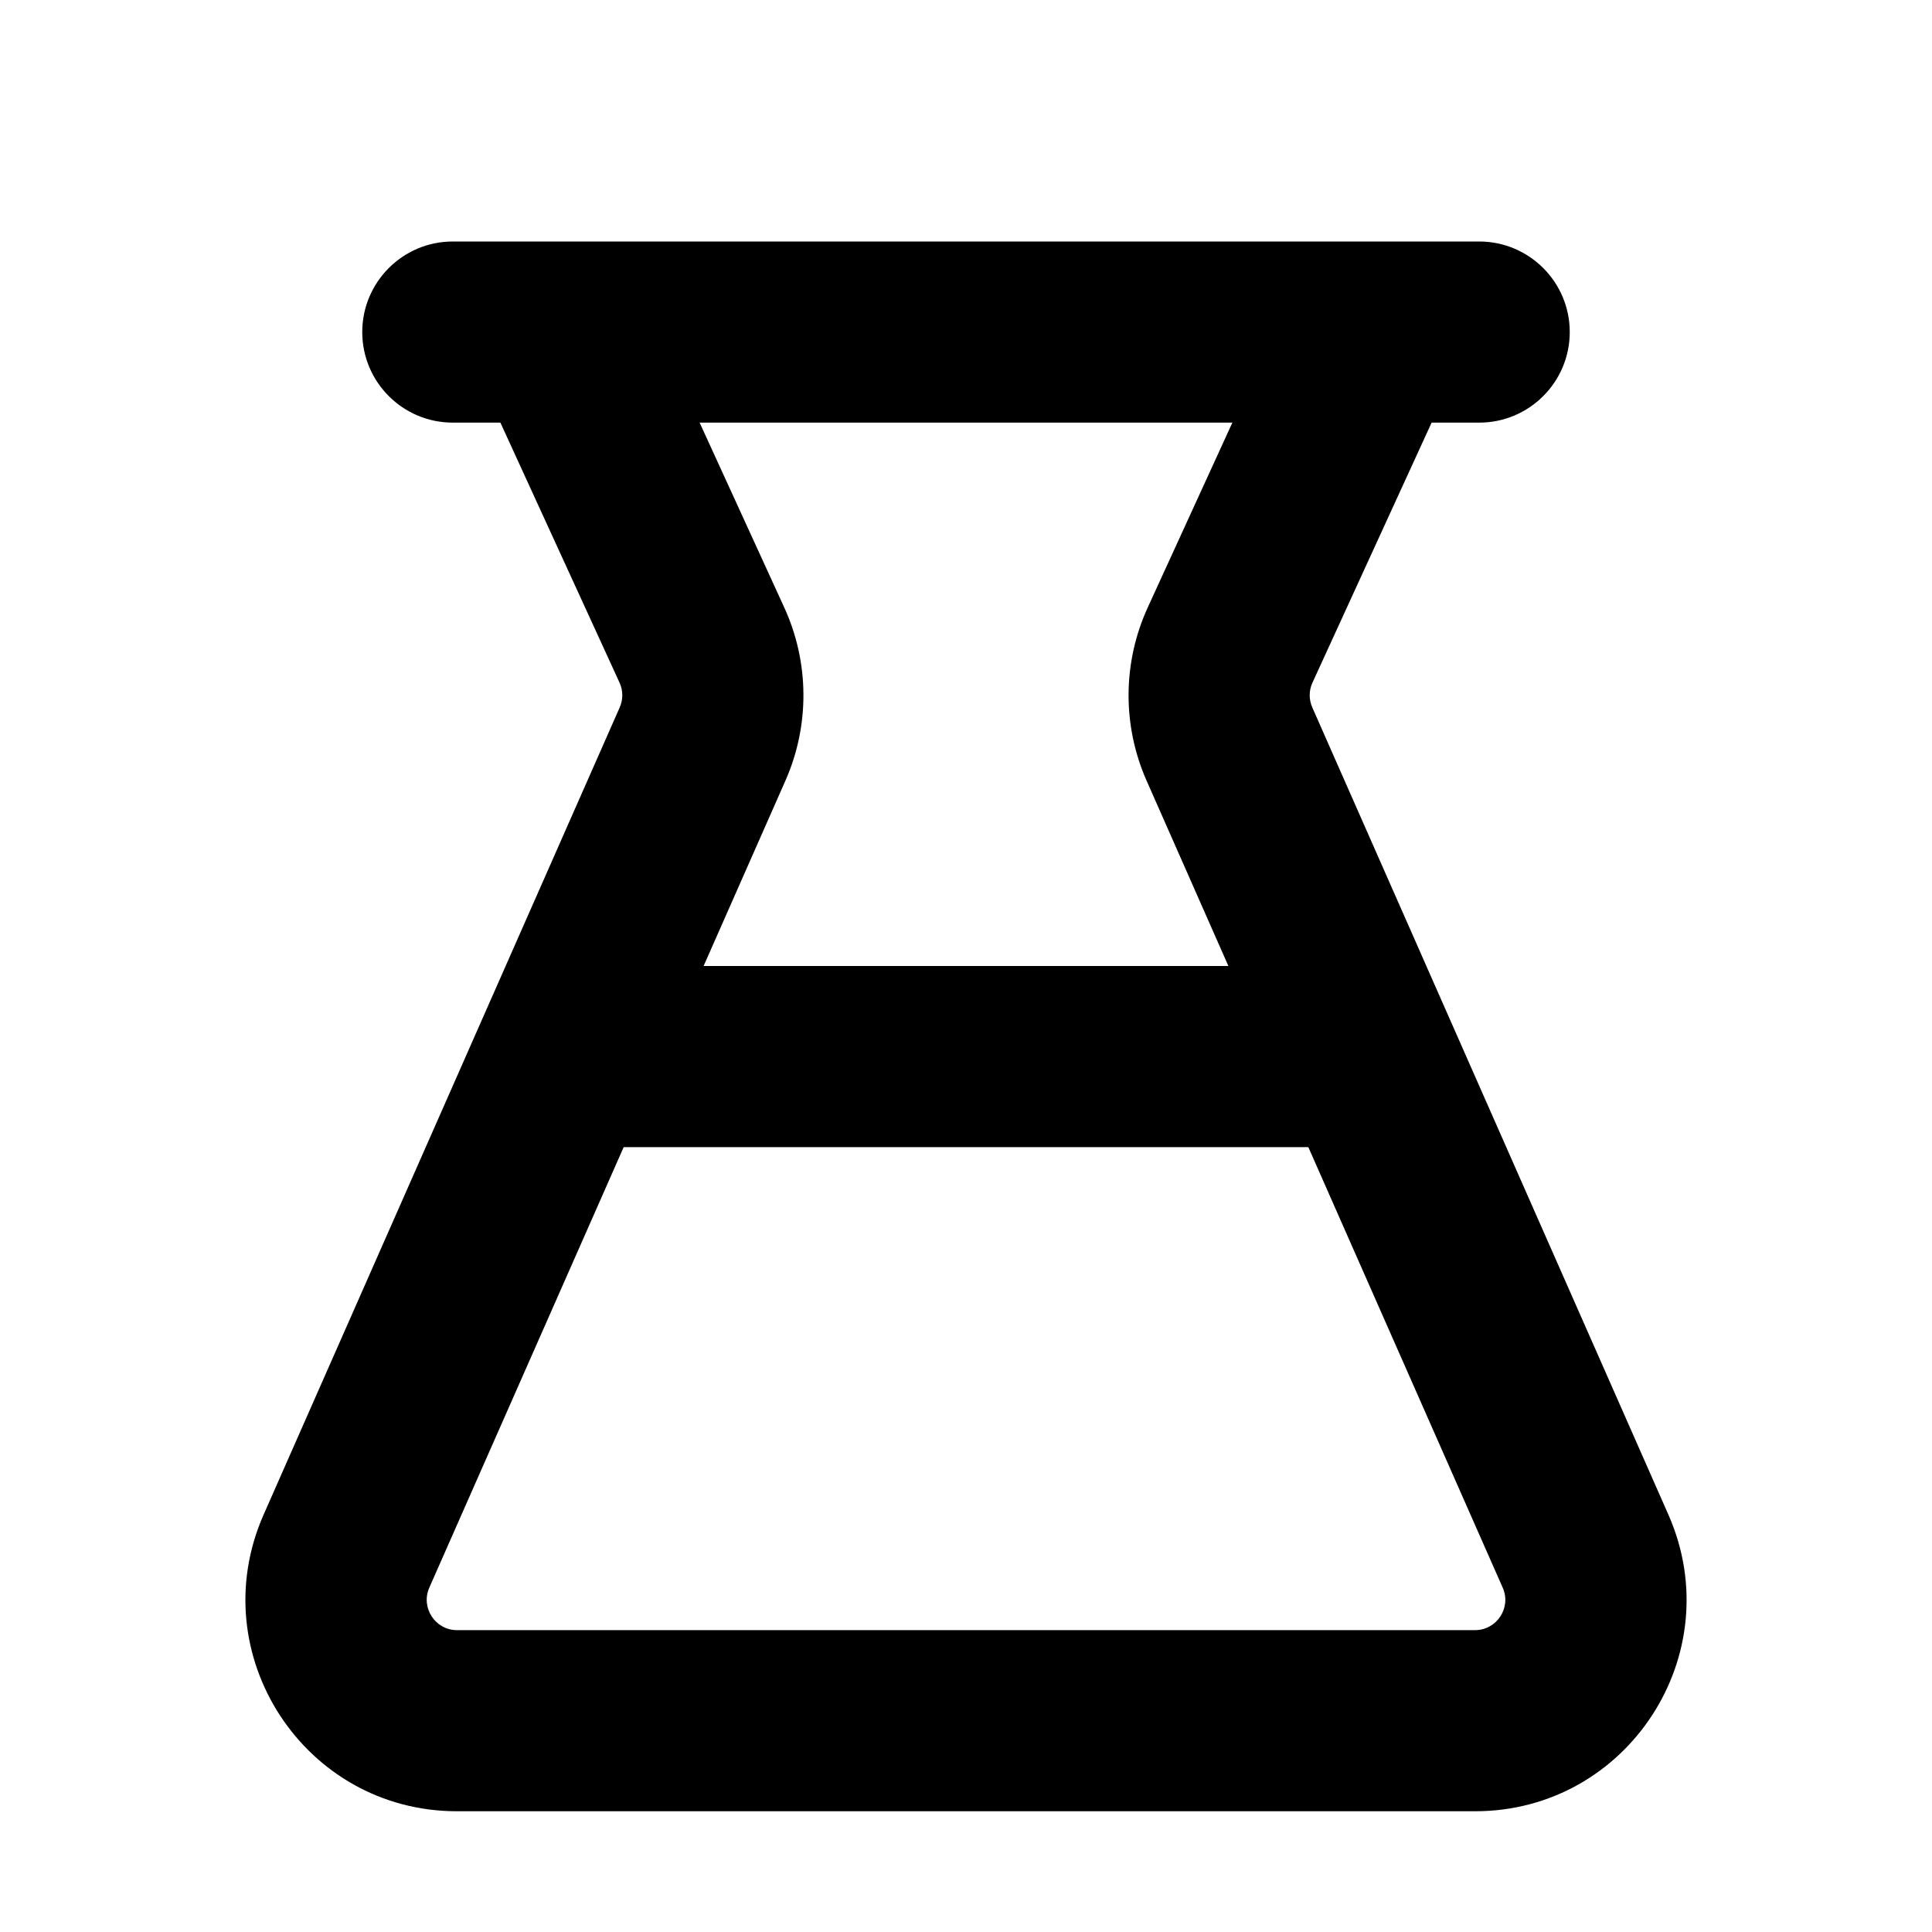 <svg width="16" height="16" viewBox="0 0 16 16" fill="none" xmlns="http://www.w3.org/2000/svg">
<g id="Size=16">
<path id="Union" fill-rule="evenodd" clip-rule="evenodd" d="M4.608 2H3.75C3.336 2 3 2.336 3 2.75C3 3.164 3.336 3.5 3.75 3.5H4.144L5.131 5.654C5.161 5.719 5.161 5.793 5.132 5.859L2.183 12.544C1.673 13.7 2.52 15 3.784 15H12.216C13.48 15 14.327 13.7 13.817 12.544L10.868 5.859C10.839 5.793 10.839 5.719 10.869 5.654L11.856 3.5H12.25C12.664 3.5 13 3.164 13 2.75C13 2.336 12.664 2 12.25 2H11.392C11.381 2 11.37 2 11.359 2H4.641C4.63 2 4.619 2 4.608 2ZM10.206 3.5H5.794L6.494 5.029C6.703 5.484 6.707 6.006 6.505 6.464L5.827 8H10.173L9.495 6.464C9.293 6.006 9.297 5.484 9.506 5.029L10.206 3.5ZM3.555 13.149L5.165 9.5H10.835L12.445 13.149C12.518 13.314 12.396 13.5 12.216 13.5H3.784C3.604 13.5 3.483 13.314 3.555 13.149Z" fill="black"/>
</g>
</svg>
